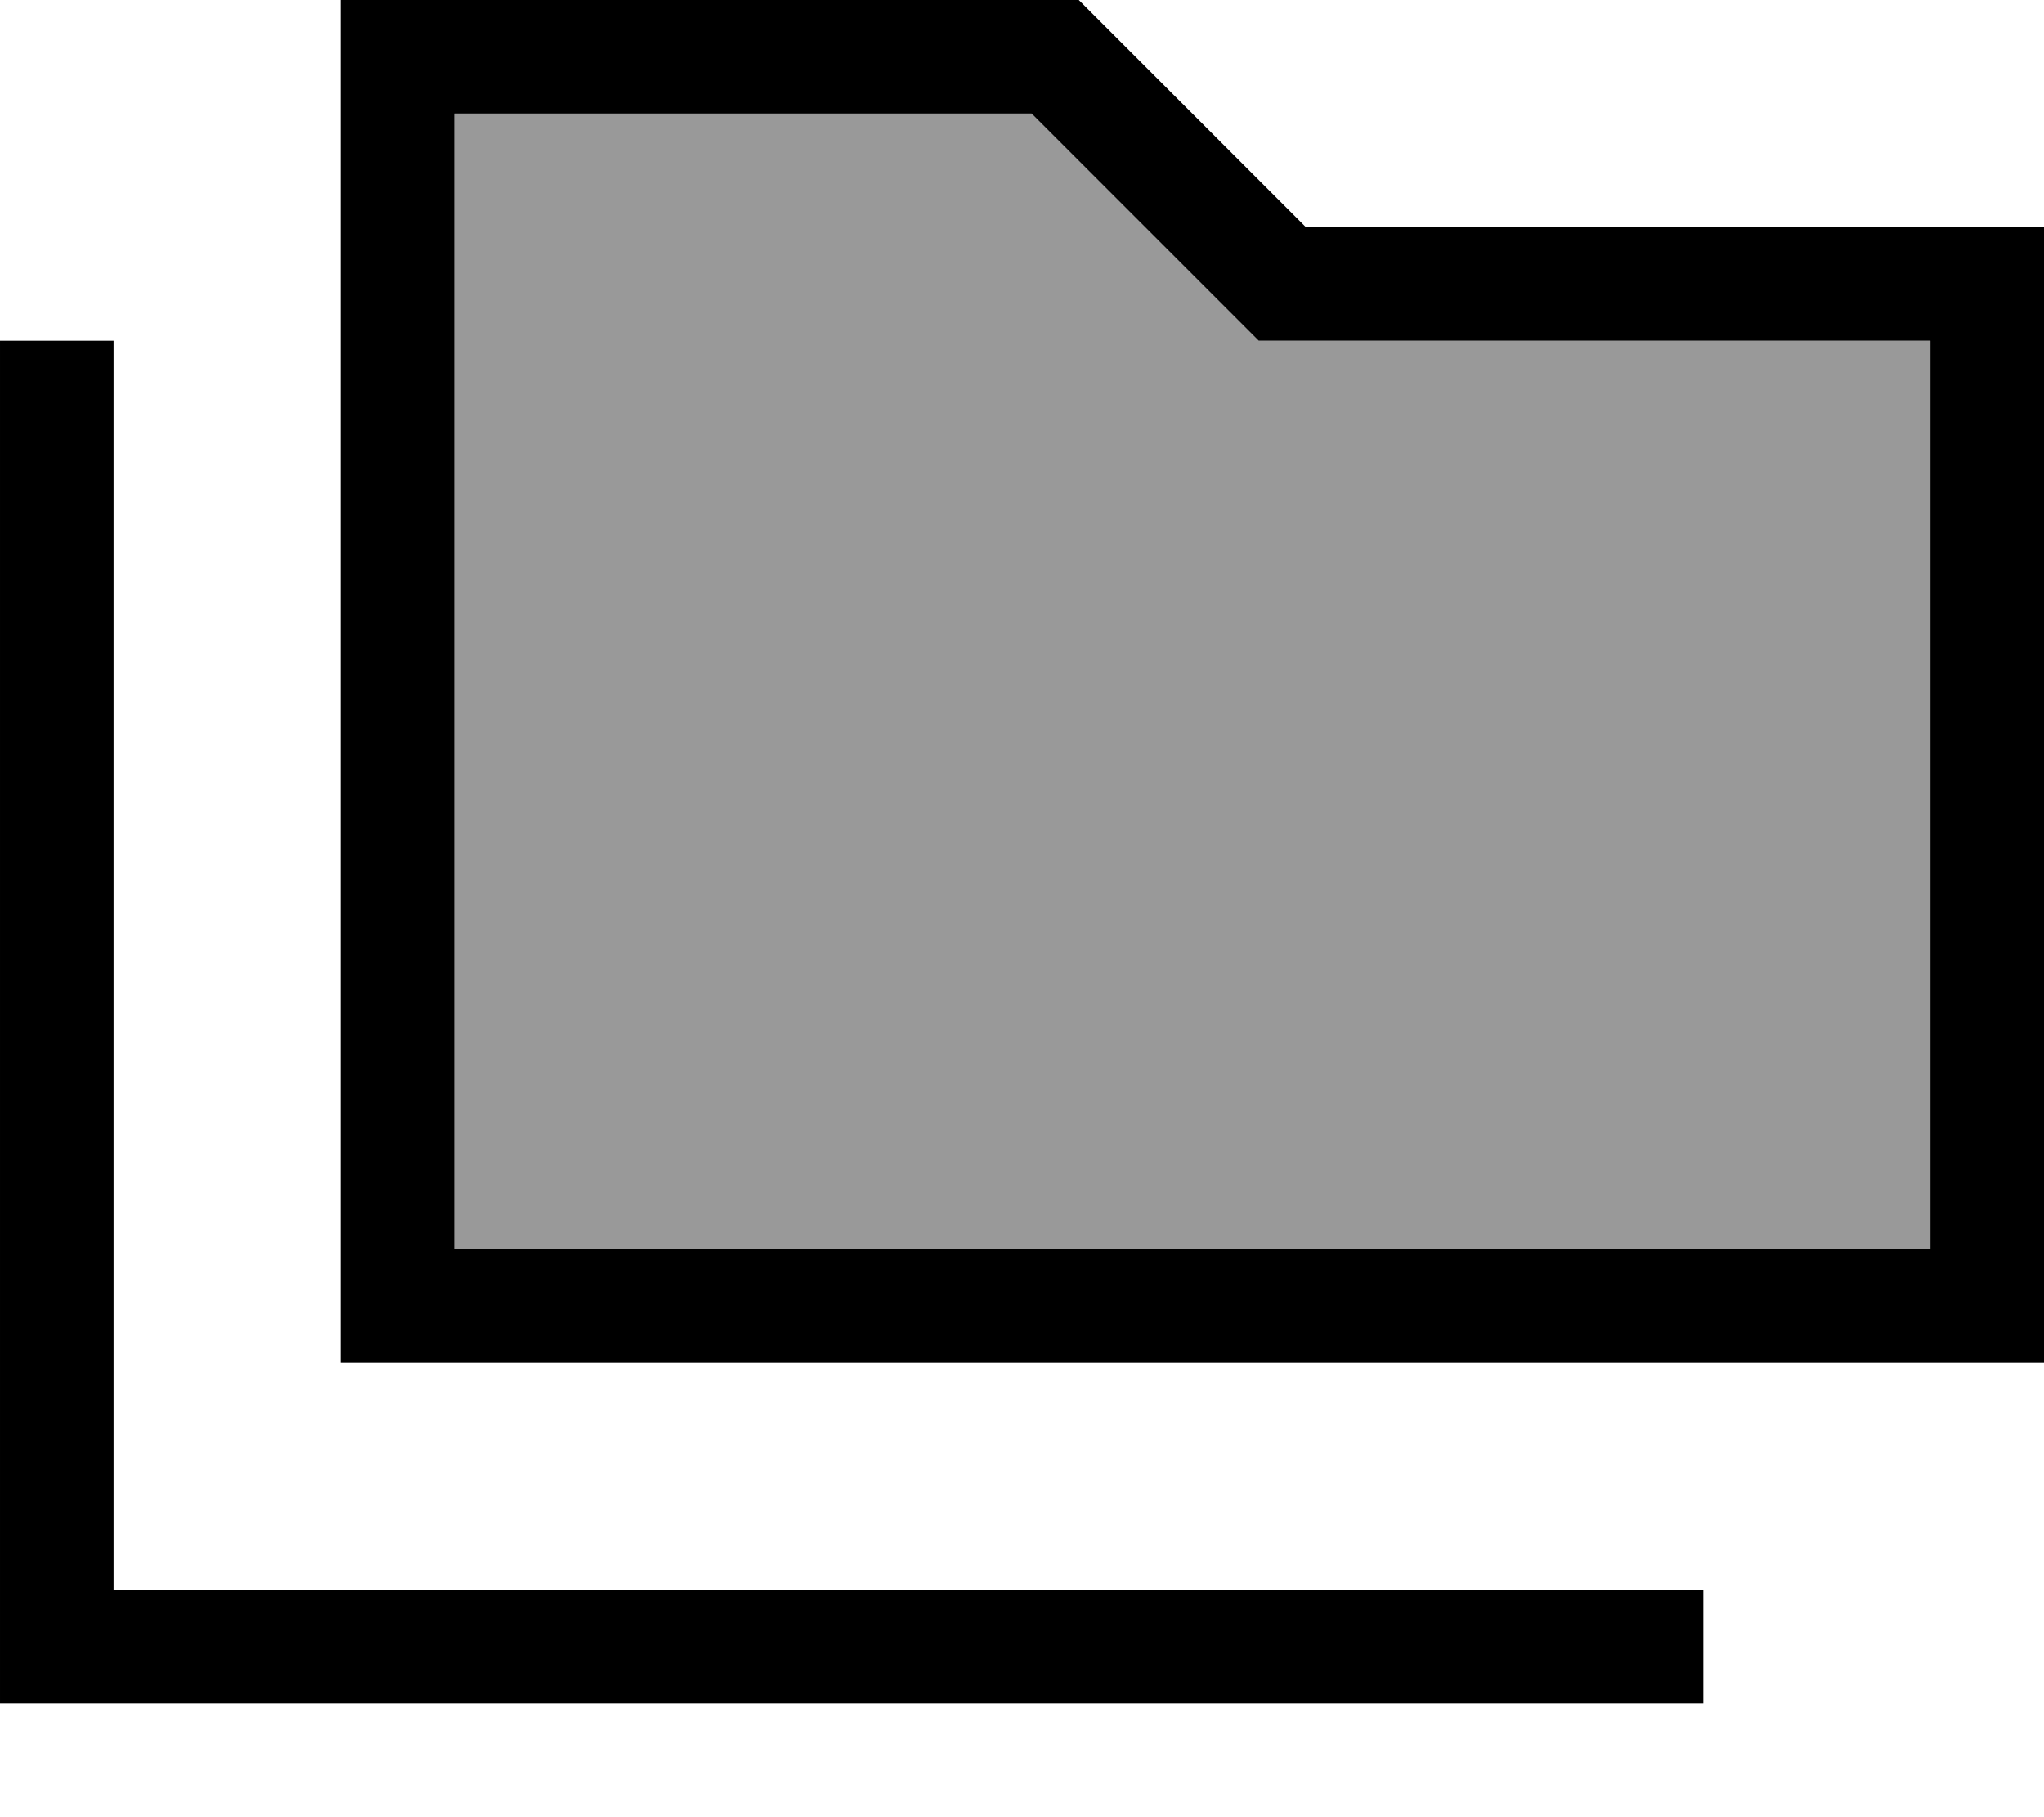 <svg xmlns="http://www.w3.org/2000/svg" viewBox="0 0 576 512"><!--! Font Awesome Pro 7.1.0 by @fontawesome - https://fontawesome.com License - https://fontawesome.com/license (Commercial License) Copyright 2025 Fonticons, Inc. --><path opacity=".4" fill="currentColor" d="M128 32l0 320 416 0 0-256-189.3 0-9.4-9.4-54.6-54.6-162.7 0z"/><path fill="currentColor" d="M304 0l64 64 208 0 0 320-480 0 0-384 208 0zm64 96l-13.3 0-9.4-9.4-54.6-54.6-162.7 0 0 320 416 0 0-256-176 0zM32 112l0 336 448 0 0 32-480 0 0-384 32 0 0 16z"/></svg>